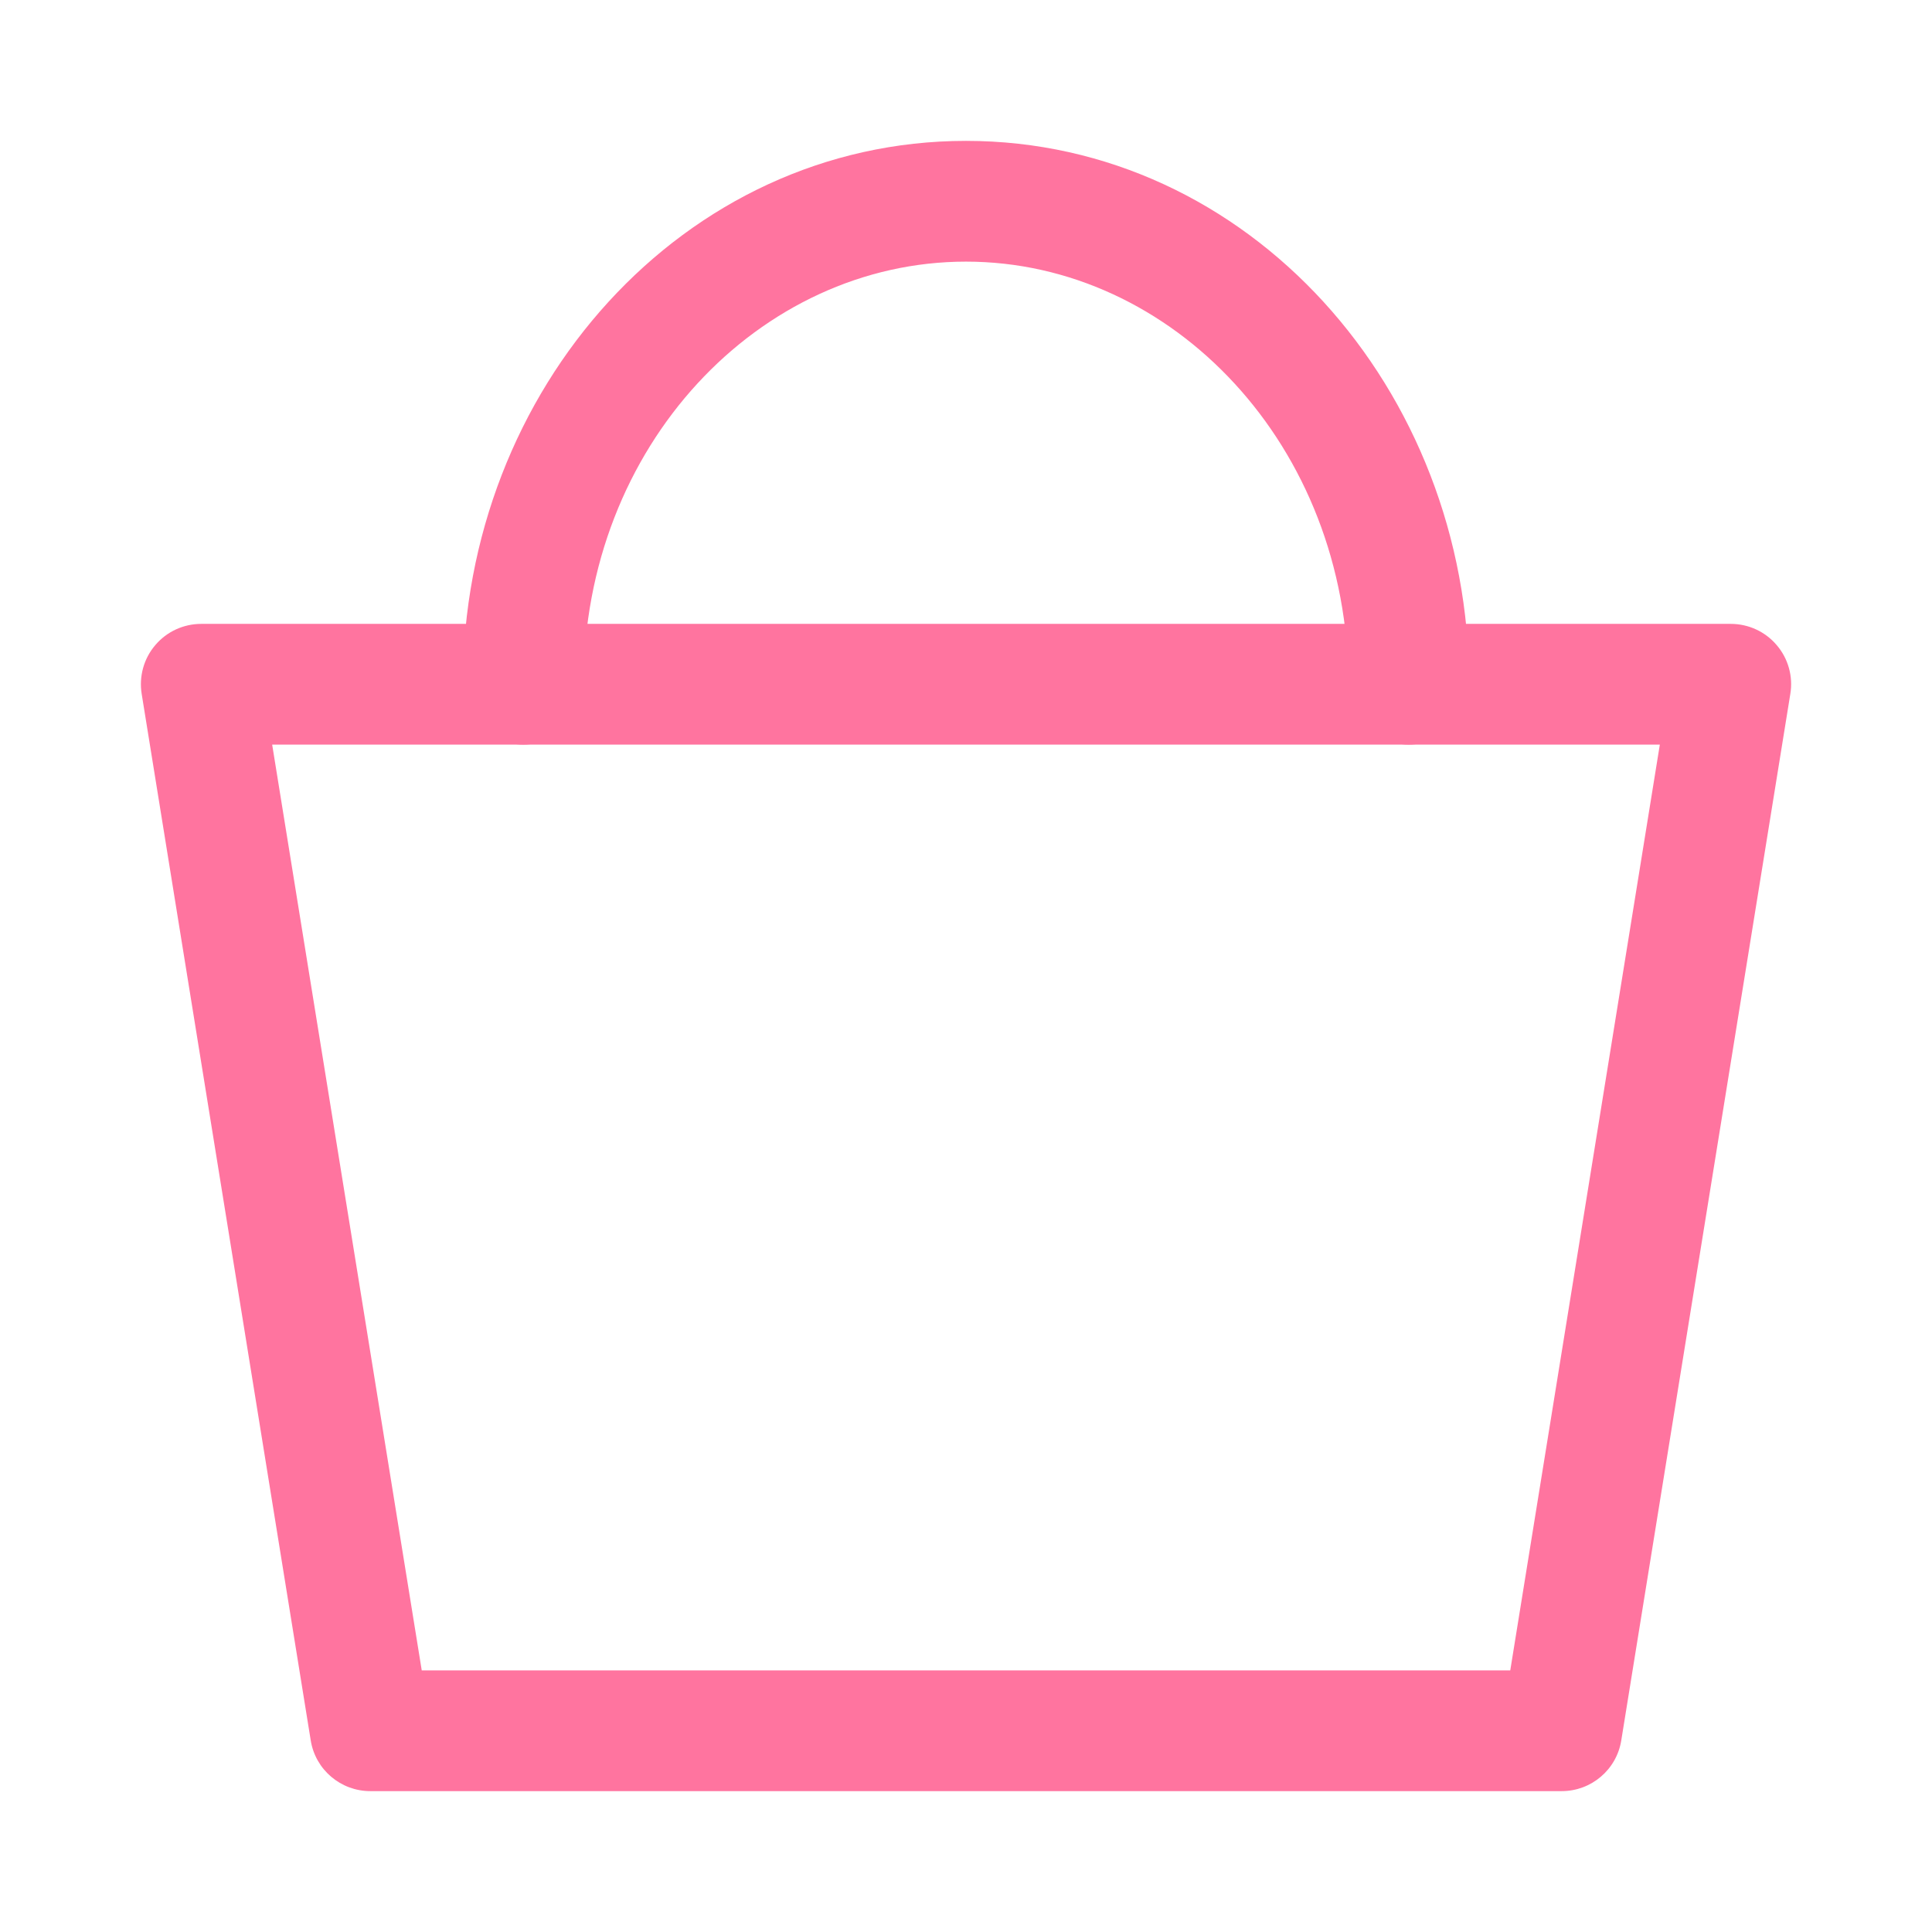 <svg width="24" height="24" viewBox="0 0 24 24" fill="none" xmlns="http://www.w3.org/2000/svg">
<path fill-rule="evenodd" clip-rule="evenodd" d="M1.929 8.014C2.071 7.846 2.28 7.75 2.5 7.75H21.5C21.72 7.75 21.929 7.846 22.071 8.014C22.214 8.181 22.276 8.403 22.24 8.62L20.14 21.62C20.082 21.983 19.768 22.25 19.4 22.25H4.6C4.232 22.25 3.918 21.983 3.86 21.62L1.76 8.62C1.725 8.403 1.786 8.181 1.929 8.014ZM3.381 9.25L5.239 20.75H18.761L20.619 9.25H3.381Z" fill="#FF749F"/>
<path fill-rule="evenodd" clip-rule="evenodd" d="M5.75 8.5C5.75 4.835 8.488 1.75 12 1.75C15.512 1.75 18.25 4.835 18.25 8.5C18.25 8.914 17.914 9.25 17.5 9.25C17.086 9.25 16.75 8.914 16.75 8.5C16.75 5.538 14.563 3.25 12 3.25C9.437 3.25 7.25 5.538 7.25 8.5C7.25 8.914 6.914 9.25 6.5 9.25C6.086 9.25 5.75 8.914 5.75 8.5Z" fill="#FF749F"/>
</svg>

